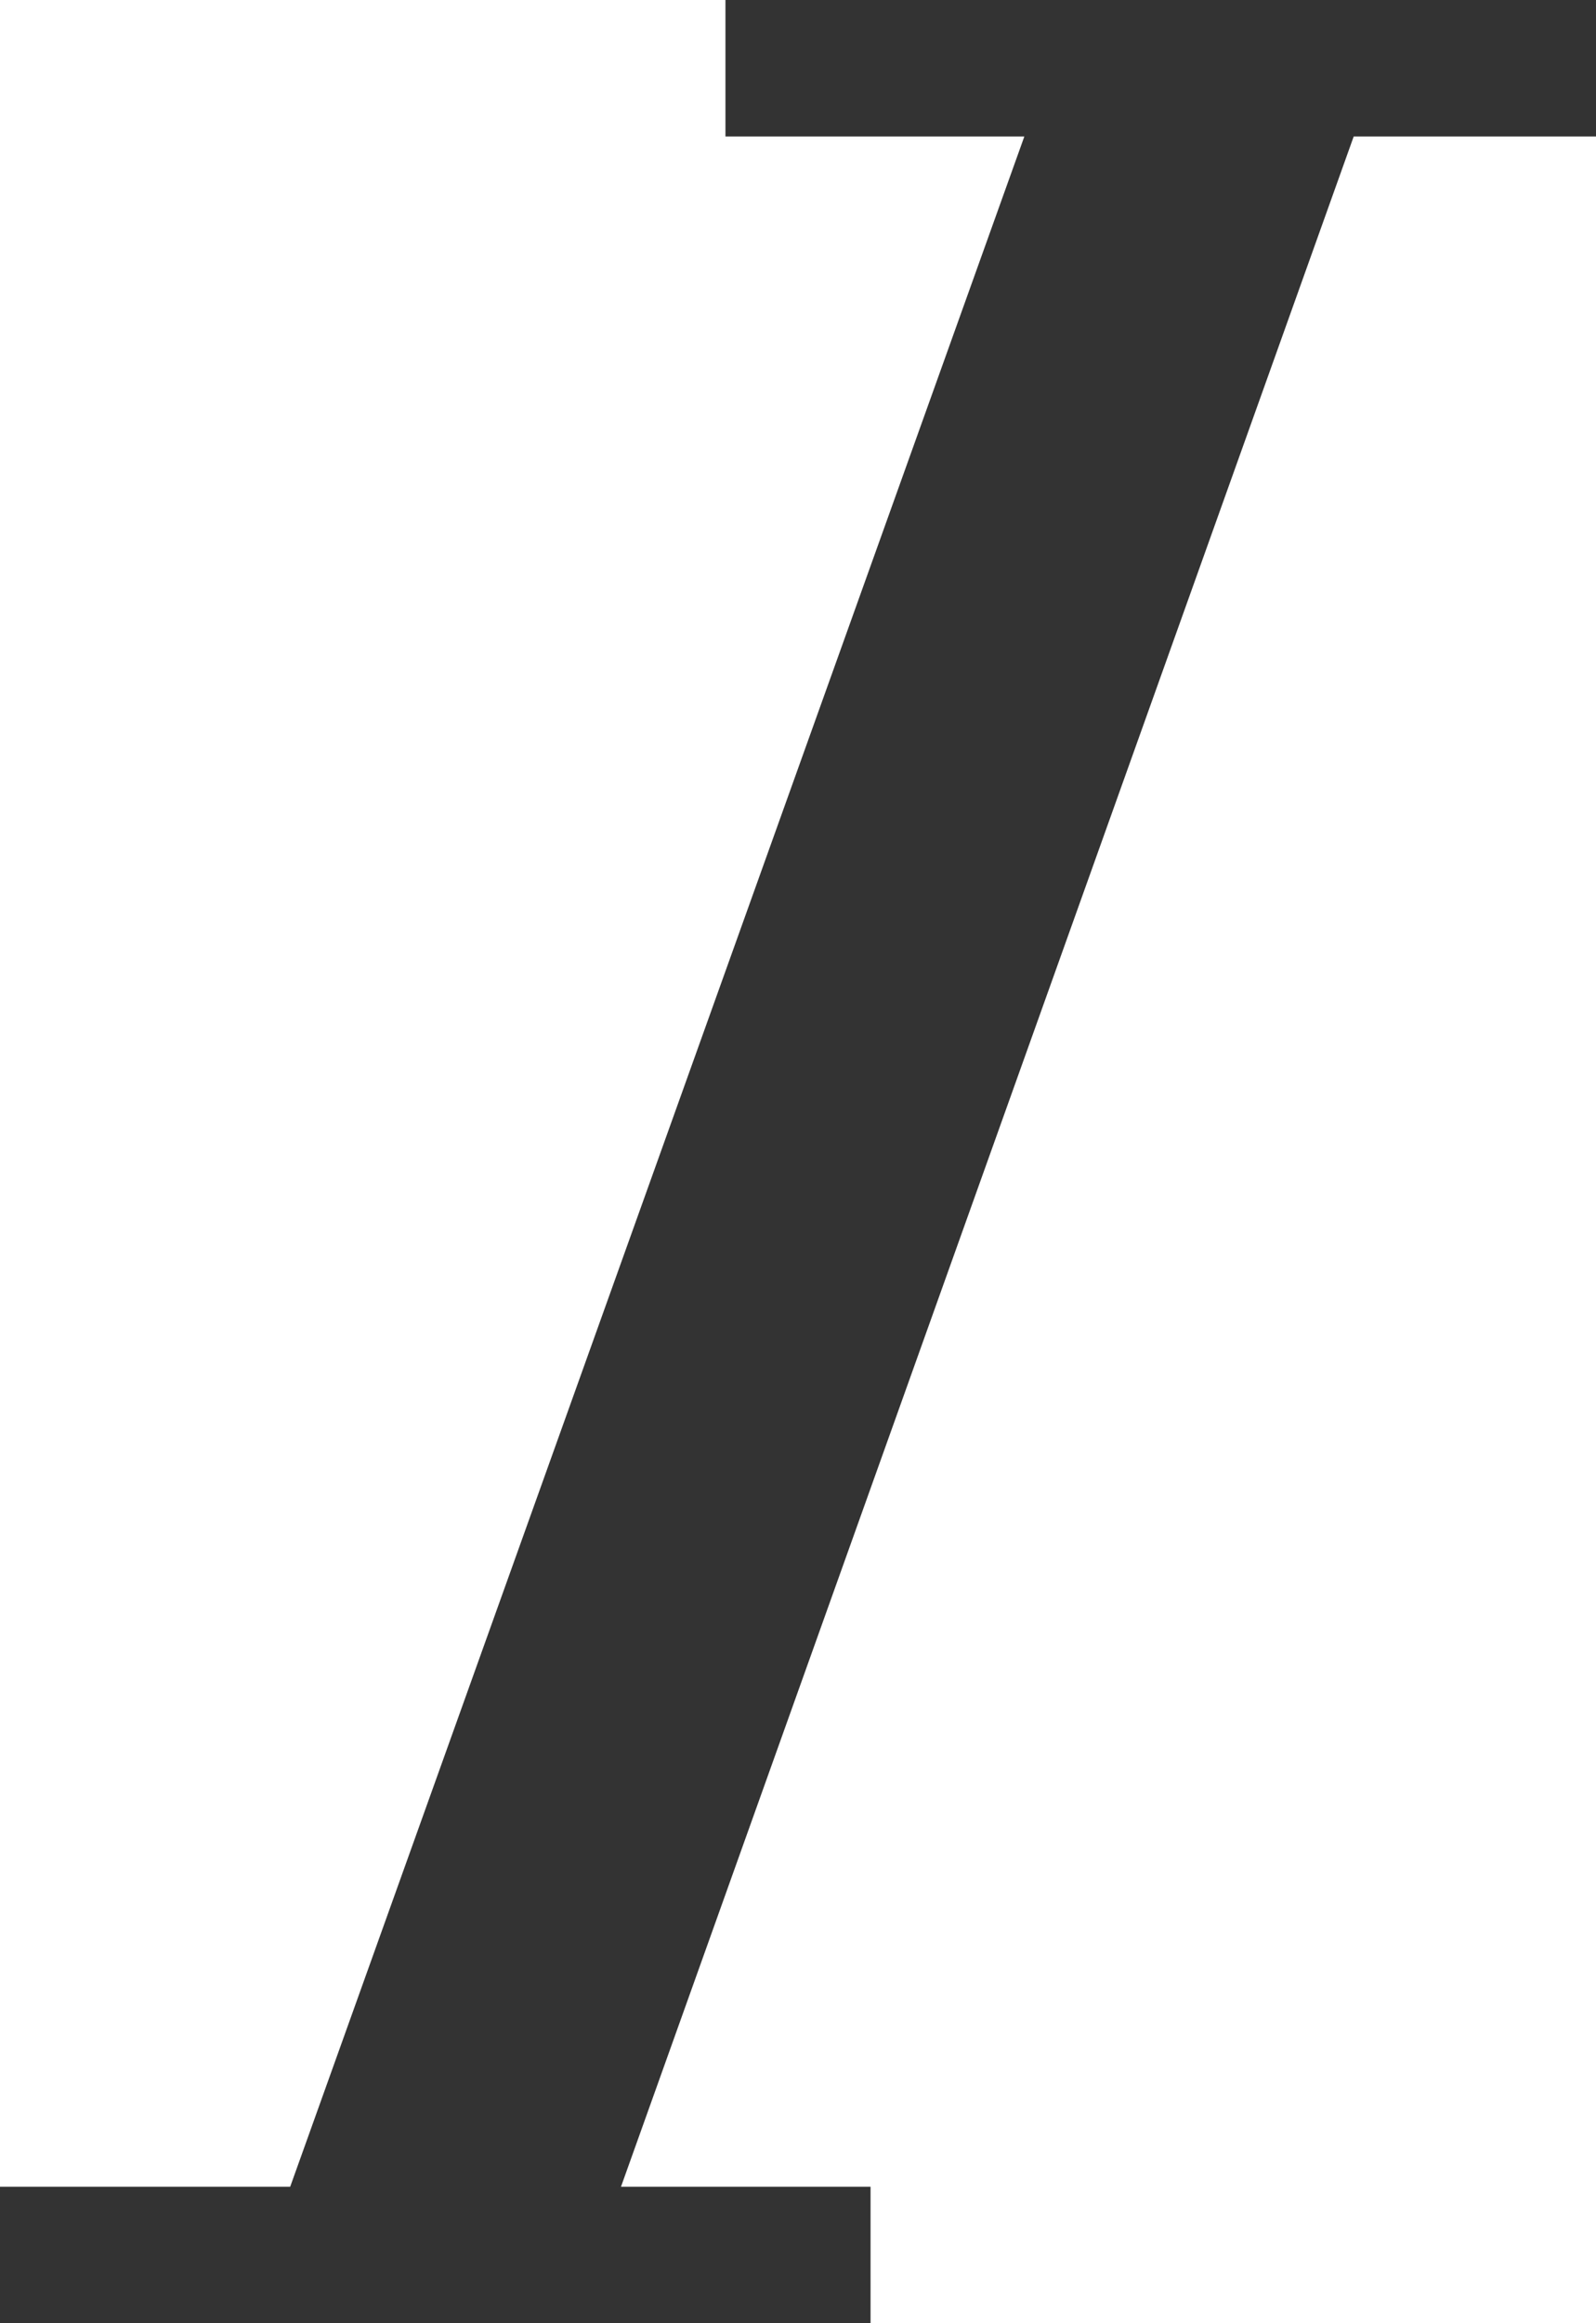 <svg xmlns="http://www.w3.org/2000/svg" viewBox="0 0 11 16"><defs><style>.cls-1{fill:#333;}</style></defs><title>italic</title><g id="Layer_2" data-name="Layer 2"><g id="Layer_1-2" data-name="Layer 1"><path class="cls-1" d="M9.33.94,4.28,15.06H6V16H0v-.94H2L7.06.94H5V0h6V.94Z"/></g></g></svg>